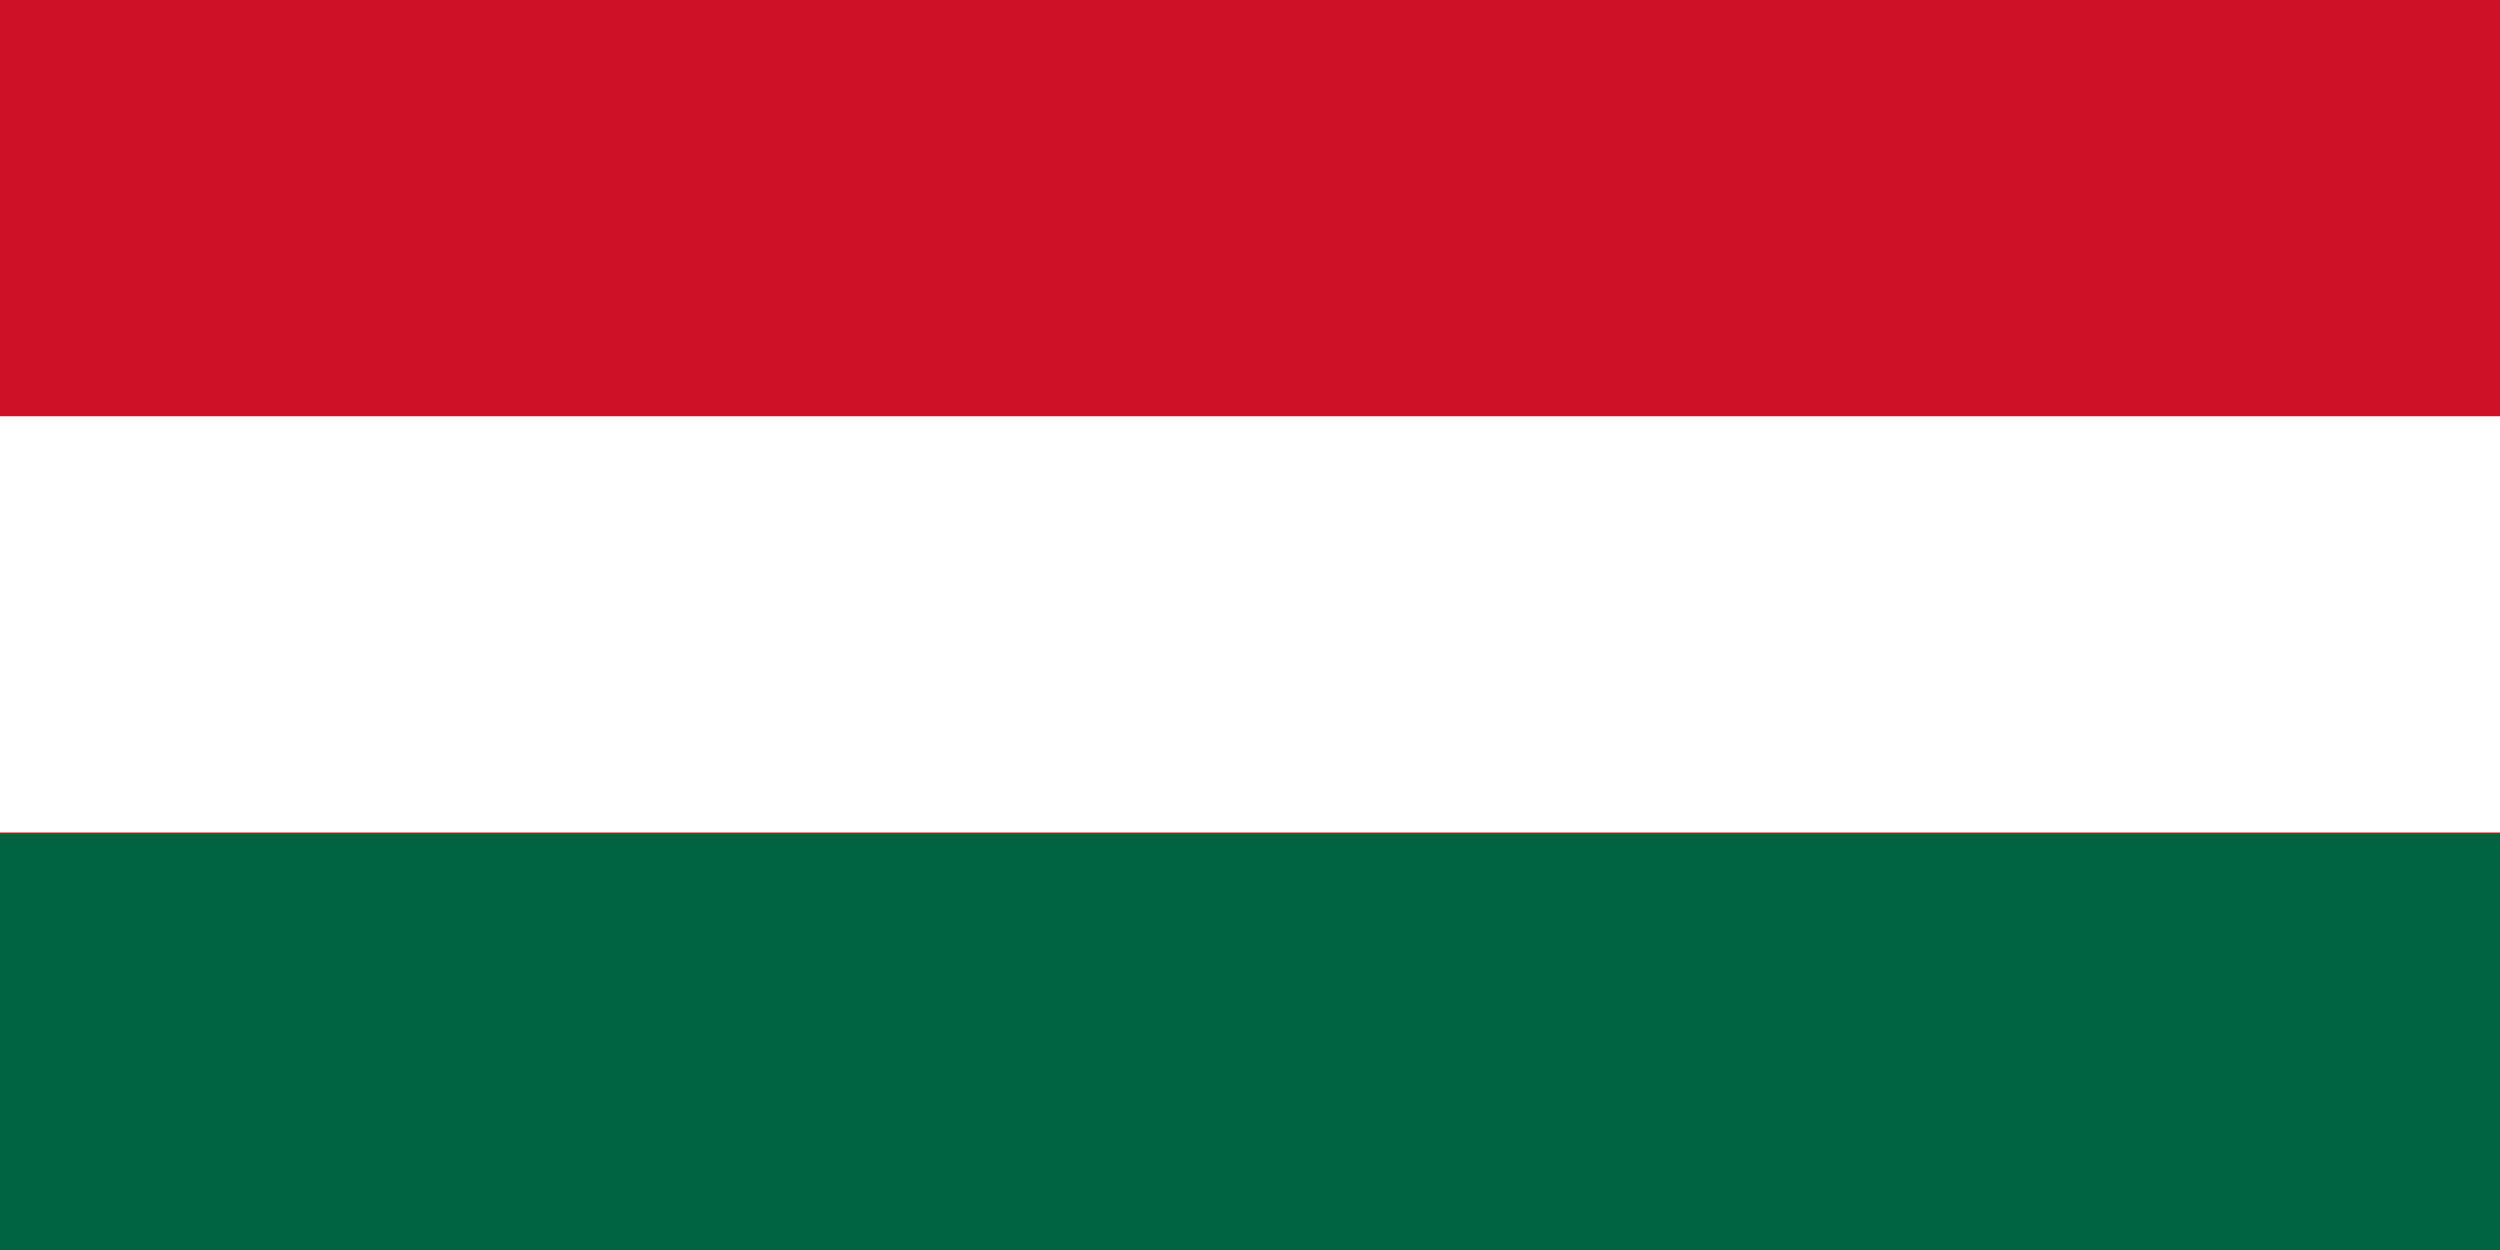 <svg xmlns="http://www.w3.org/2000/svg" viewBox="0 0 2000 1000">
	<path fill="#CE1126" d="M0 0h2000v1000H0z" stroke-width="1000"/>
	<path fill="#FFF" d="M0 333h2000v333H0z" stroke-width="1000"/>
	<path fill="#006341" d="M0 667h2000V1000H0z" stroke-width="1000"/>
</svg>